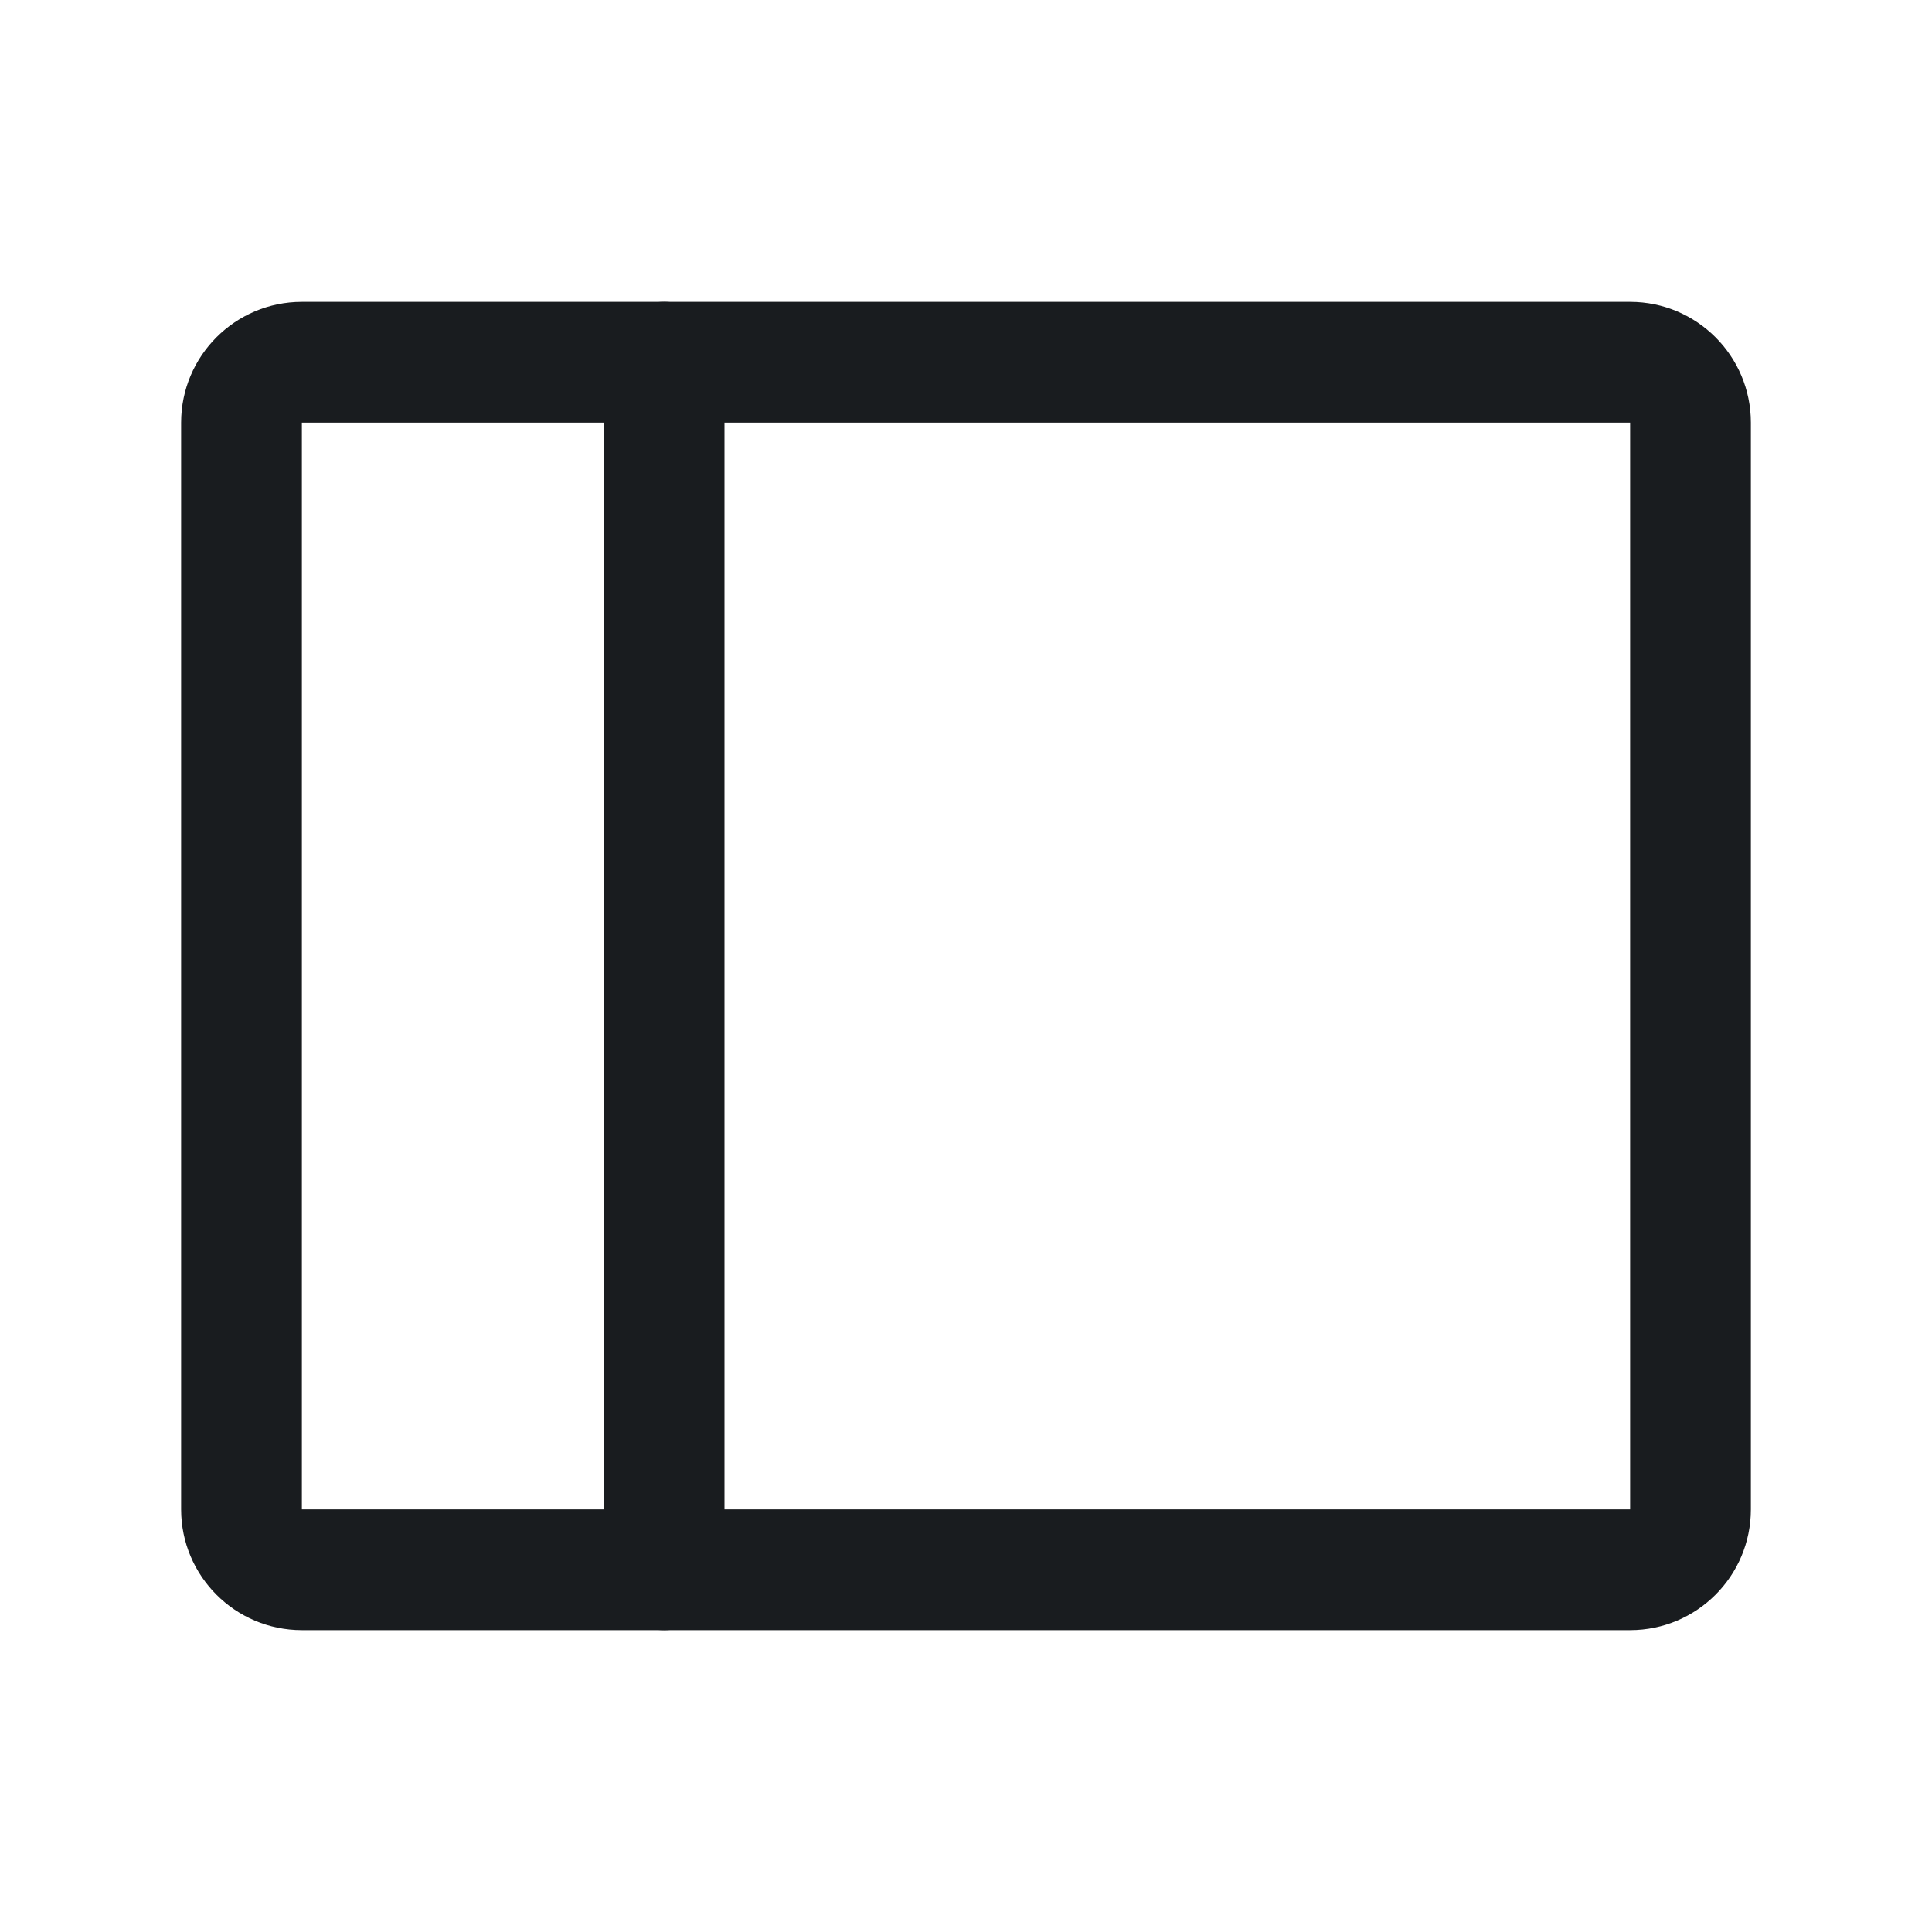 <svg width="24" height="24" viewBox="0 0 24 24" fill="none" xmlns="http://www.w3.org/2000/svg">
<path fill-rule="evenodd" clip-rule="evenodd" d="M8.25 3.75C8.664 3.75 9 4.086 9 4.5V19.5C9 19.914 8.664 20.25 8.25 20.25C7.836 20.25 7.5 19.914 7.5 19.5V4.5C7.5 4.086 7.836 3.75 8.25 3.75Z" fill="#191C1F"/>
<path fill-rule="evenodd" clip-rule="evenodd" d="M2.25 5.25C2.25 4.422 2.922 3.75 3.75 3.75H20.25C21.078 3.75 21.75 4.422 21.75 5.25V18.75C21.75 19.578 21.078 20.25 20.25 20.25H3.75C2.922 20.25 2.25 19.578 2.25 18.75V5.25ZM20.25 5.25H3.75V18.75H20.25V5.25Z" fill="#191C1F"/>
</svg>
